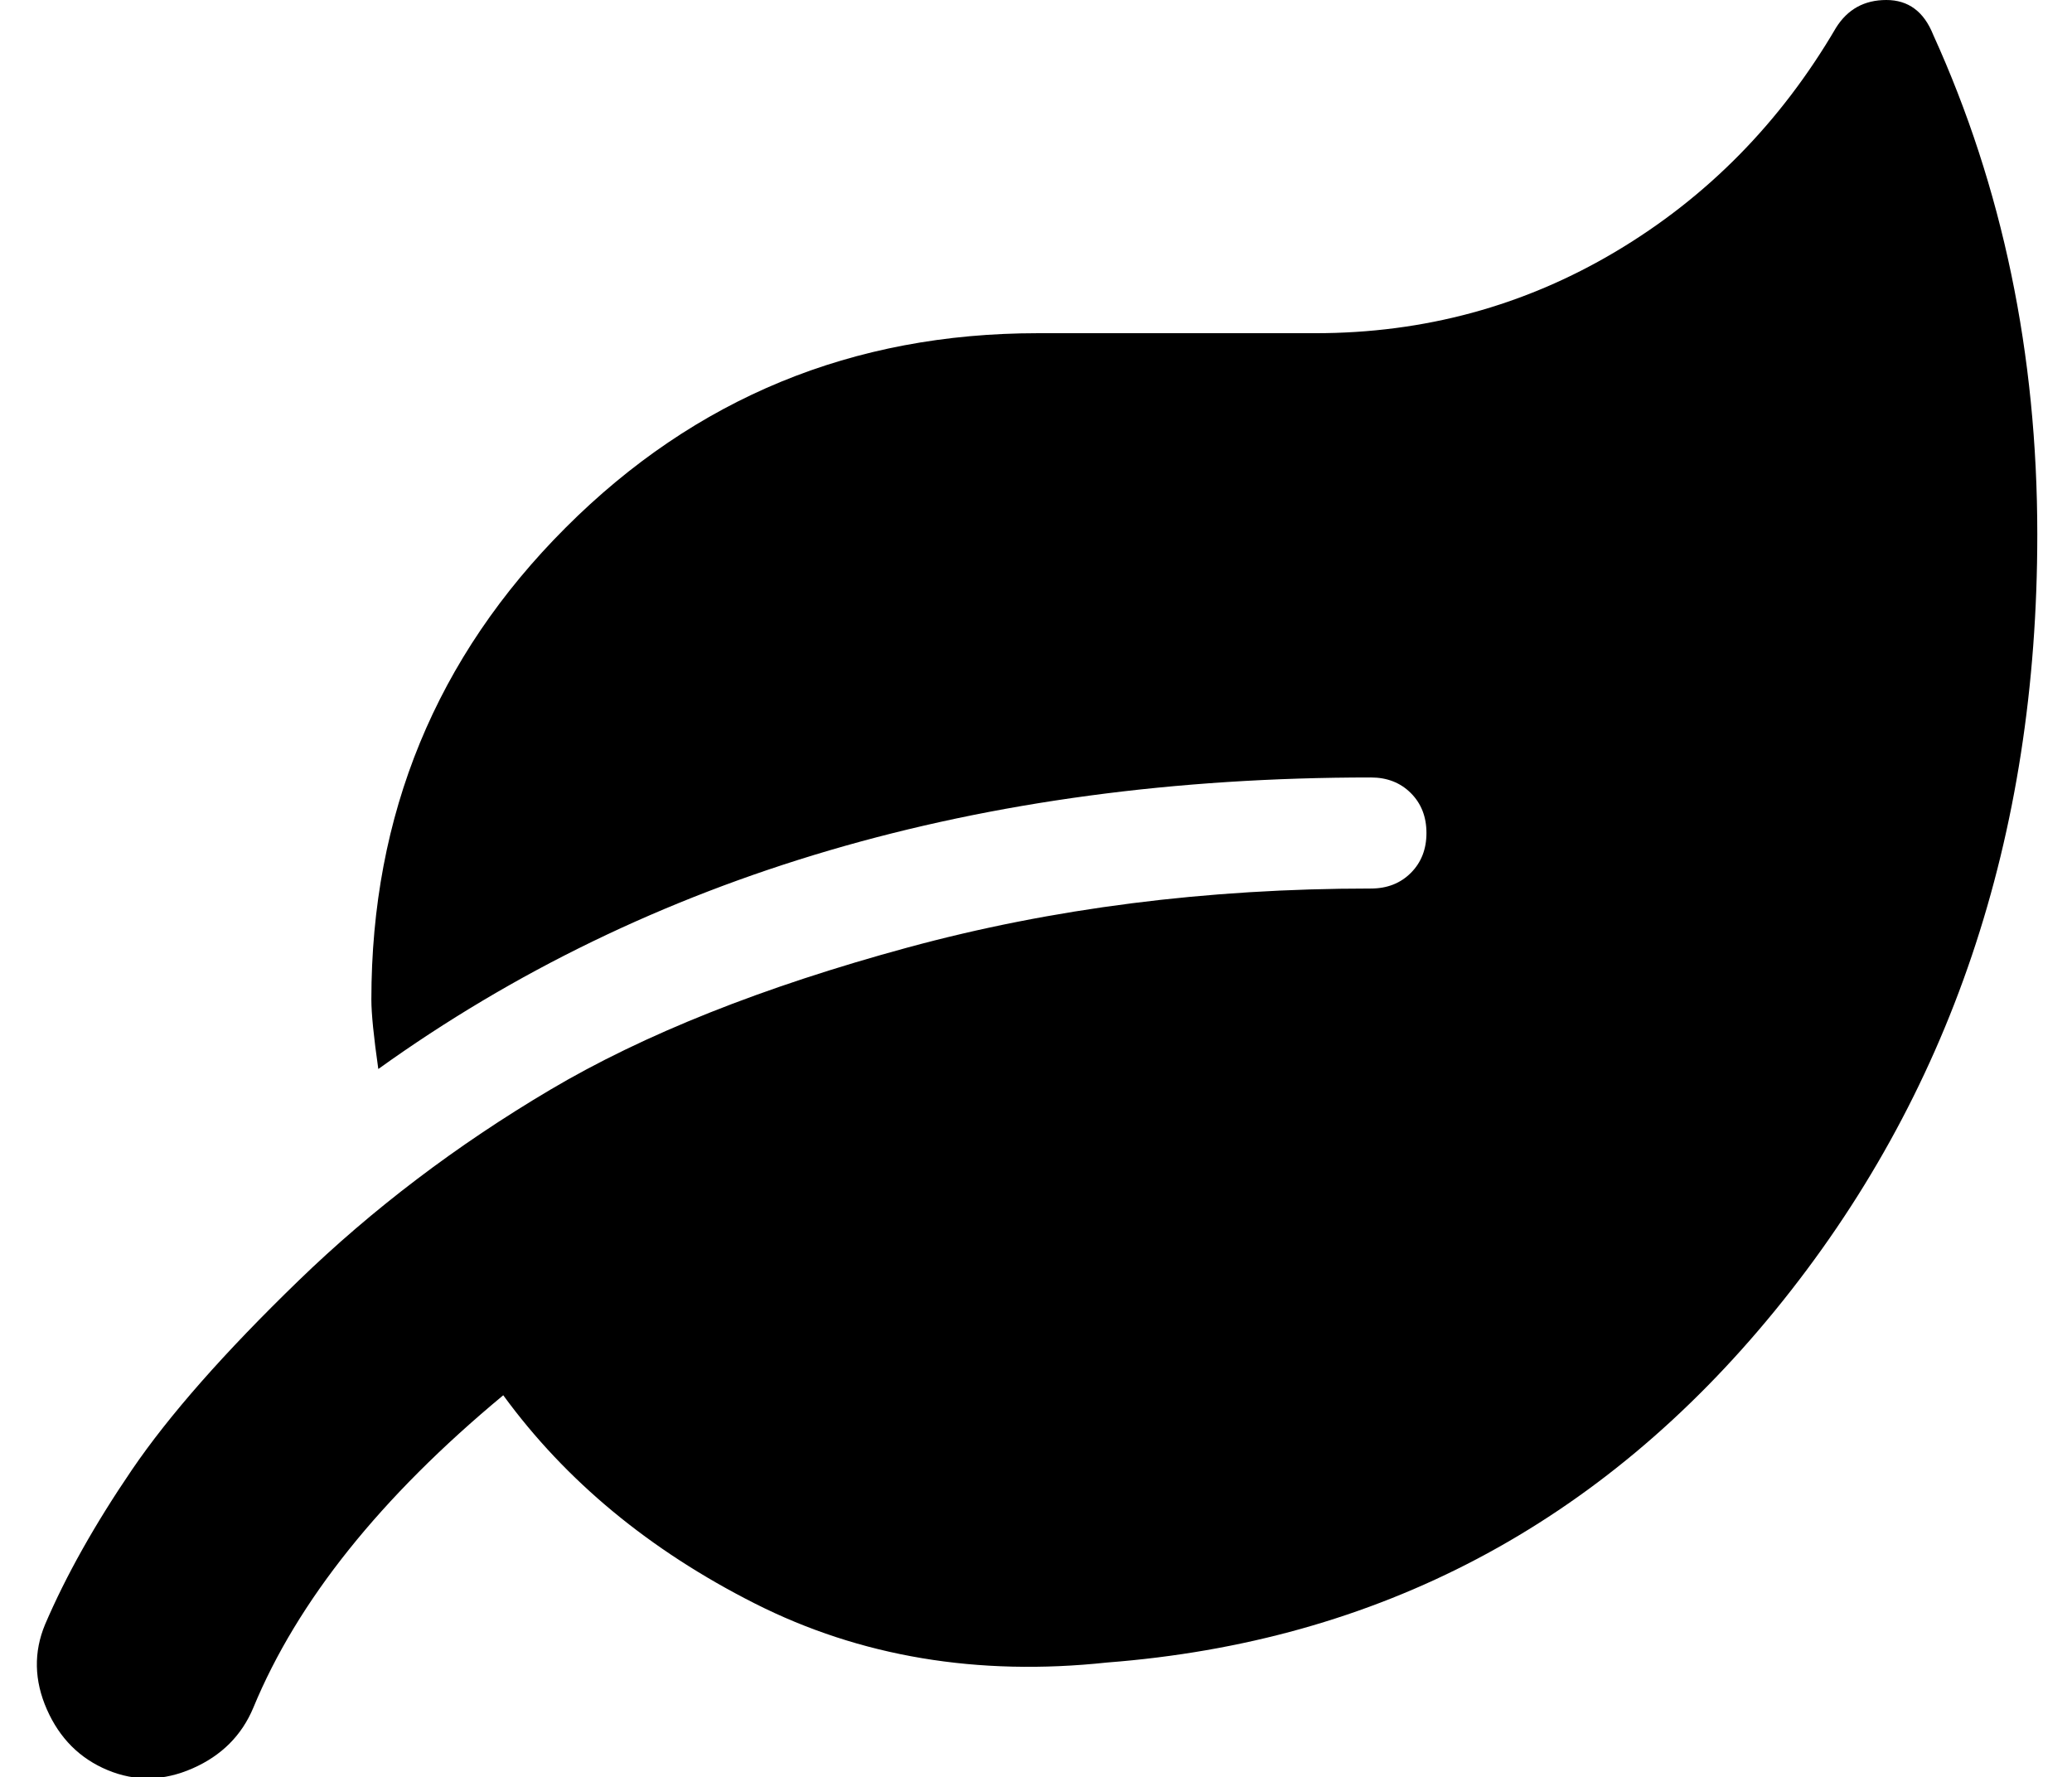 <?xml version="1.0" standalone="no"?>
<!DOCTYPE svg PUBLIC "-//W3C//DTD SVG 1.1//EN" "http://www.w3.org/Graphics/SVG/1.1/DTD/svg11.dtd" >
<svg xmlns="http://www.w3.org/2000/svg" xmlns:xlink="http://www.w3.org/1999/xlink" version="1.1" viewBox="-11 0 597 512">
   <path fill="currentColor"
d="M546 10q30 66 30 144q0 131 -75.5 223.5t-192.5 101.5q-56 6 -101.5 -17t-72.5 -60q-53 44 -72 90q-5 12 -17.5 17.5t-24.5 0.5t-17.5 -17.5t-0.5 -24.5q9 -21 25 -44.5t48 -54.5t72.5 -55t103 -41t133.5 -17q7 0 11.5 -4.5t4.5 -11.5t-4.5 -11.5t-11.5 -4.5
q-169 0 -286 84q-2 -14 -2 -20q0 -80 56 -136t136 -56h80q47 0 86.5 -23.5t63.5 -64.5q5 -8 14.5 -8t13.5 10z" />
</svg>
